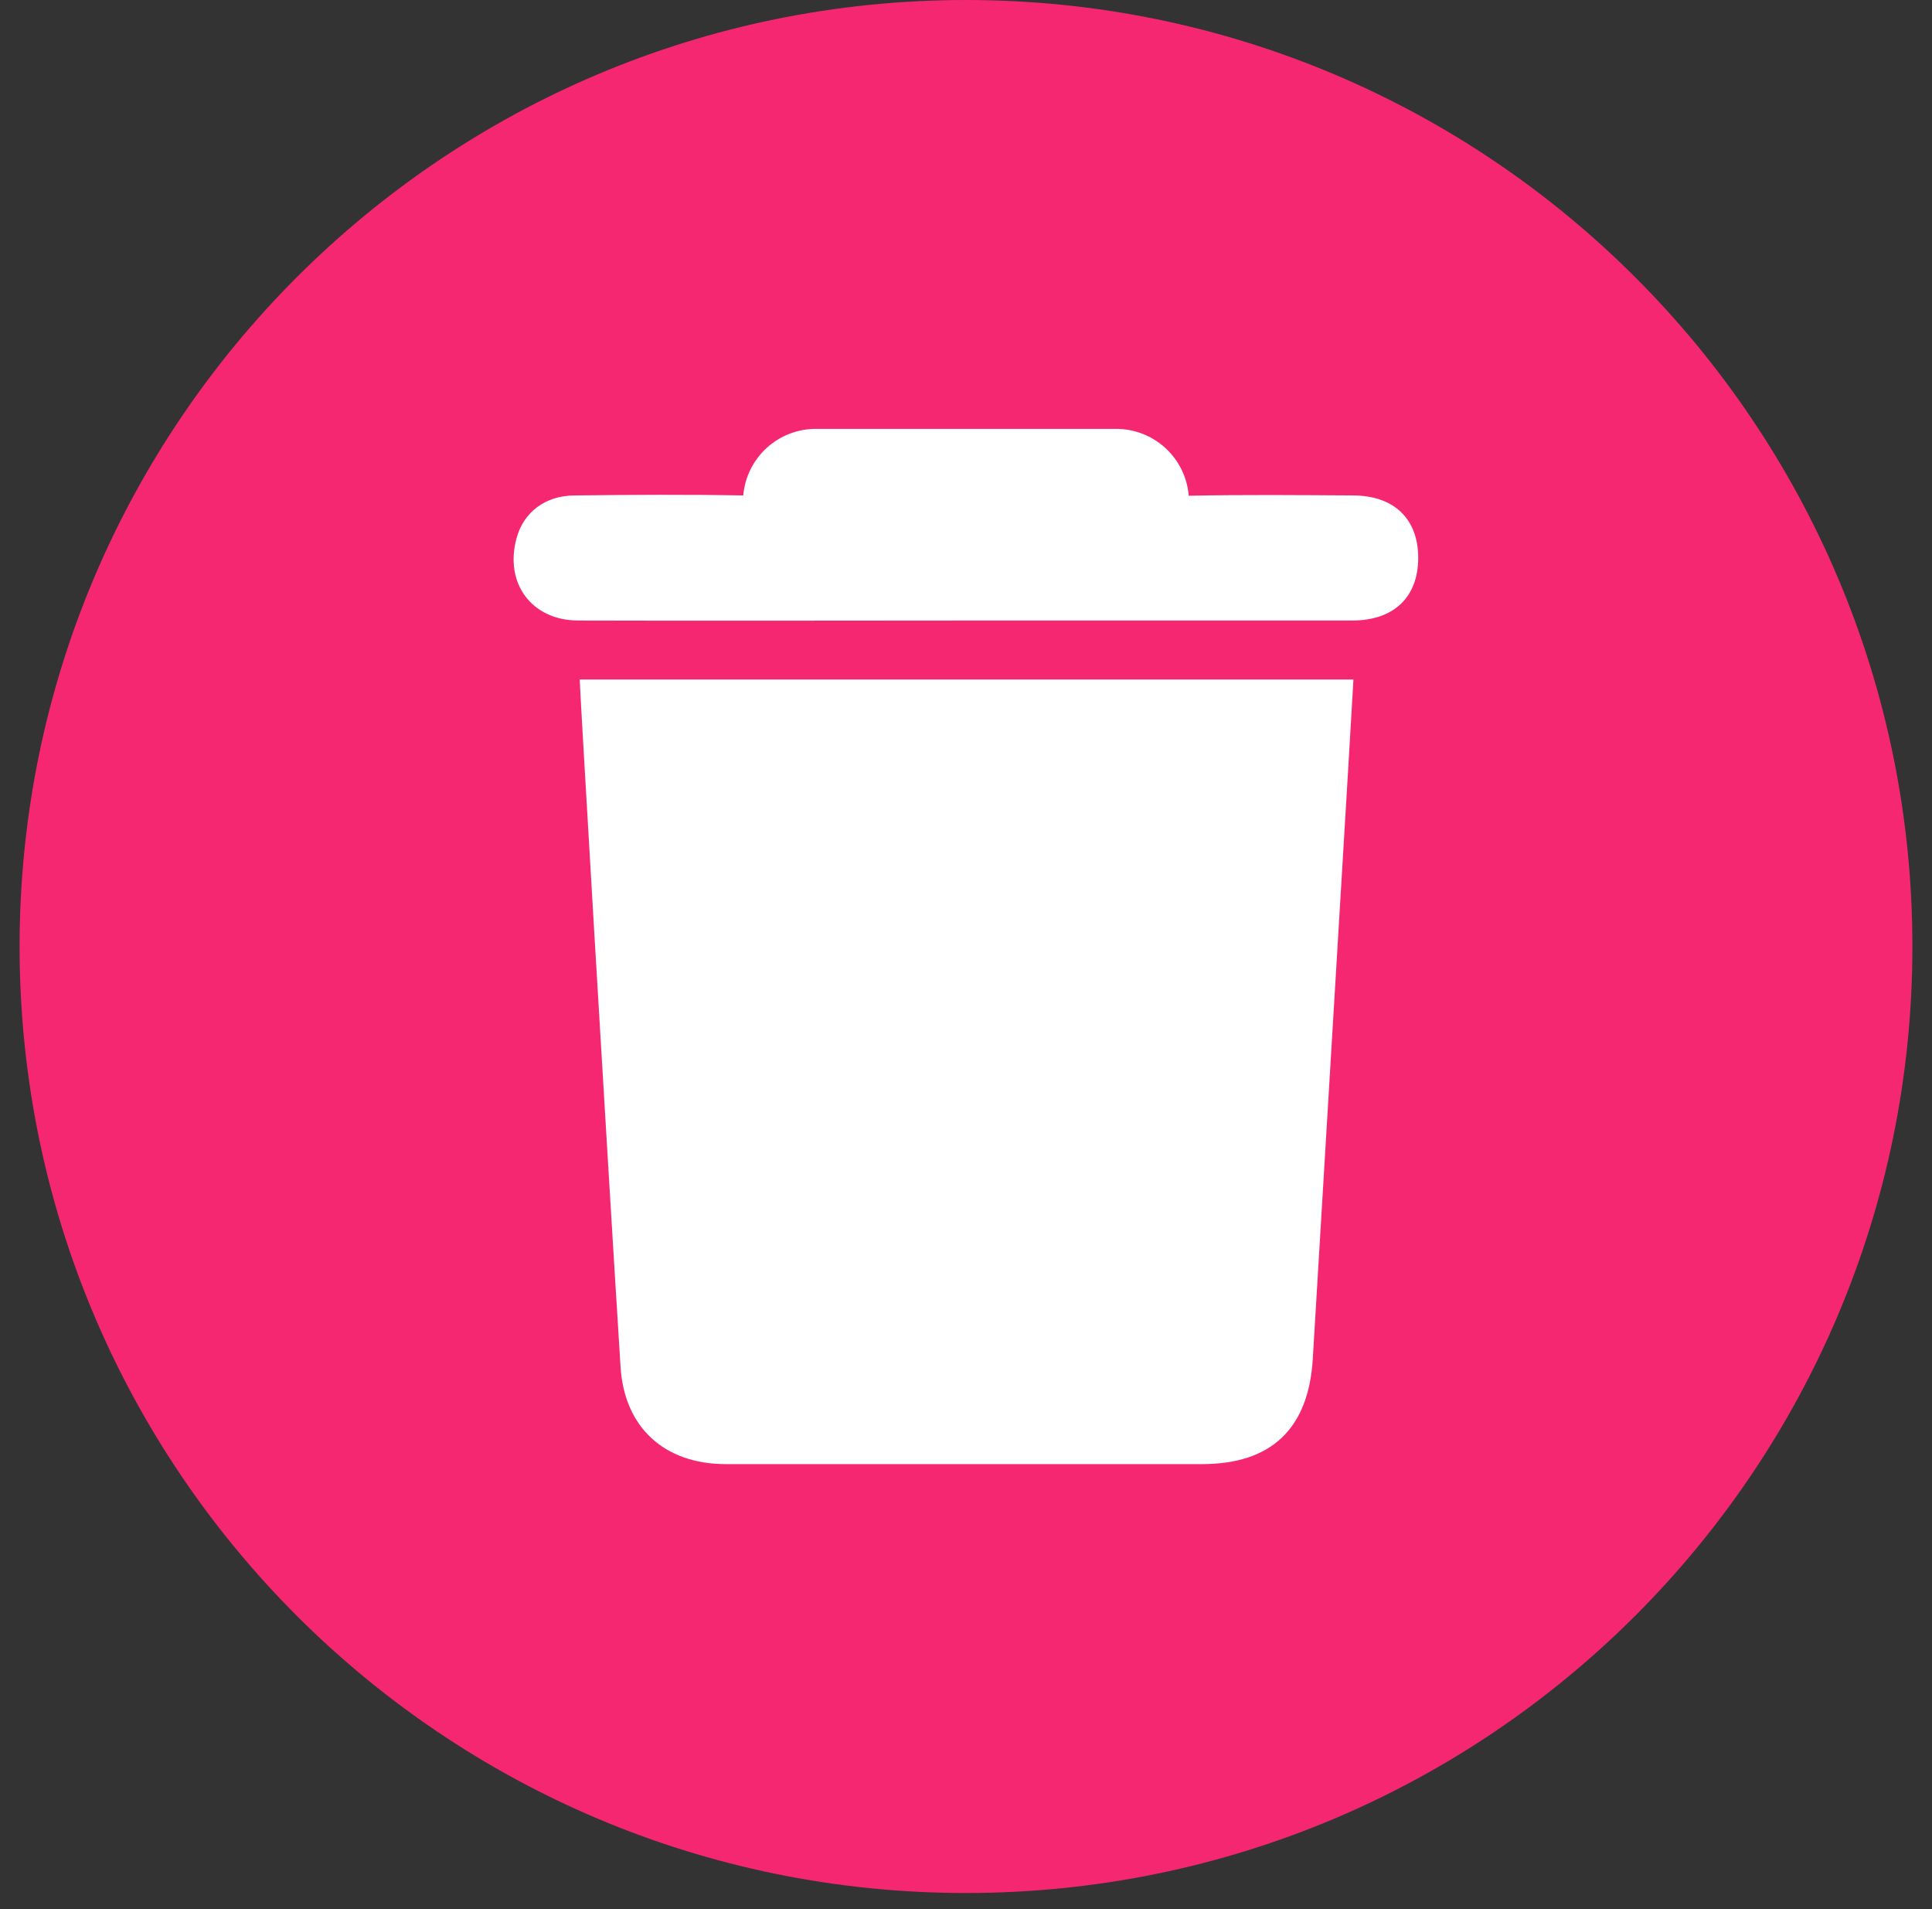 <svg width="84" height="83" viewBox="0 0 84 83" fill="none" xmlns="http://www.w3.org/2000/svg">
<rect x="0" y="0" width="84" height="83" fill="#333333" stroke="none"/>
<path d="M42 82.297C64.726 82.297 83.148 63.874 83.148 41.148C83.148 18.423 64.726 0 42 0C19.274 0 0.852 18.423 0.852 41.148C0.852 63.874 19.274 82.297 42 82.297Z" fill="#F62771"/>
<path d="M26.981 59.429C27.145 62.054 28.884 63.651 31.552 63.651C38.456 63.651 45.36 63.651 52.263 63.651C55.293 63.651 56.895 62.094 57.077 59.082C57.559 50.96 58.761 31.157 58.845 29.541H25.205C25.205 29.897 26.383 49.921 26.981 59.429Z" fill="white"/>
<path d="M58.816 21.539C56.439 21.524 54.06 21.503 51.684 21.552C51.62 20.76 51.26 20.021 50.676 19.483C50.092 18.945 49.327 18.646 48.532 18.645H35.468C34.675 18.645 33.912 18.943 33.328 19.478C32.745 20.014 32.383 20.749 32.316 21.539C29.869 21.495 27.421 21.51 24.973 21.539C23.698 21.55 22.769 22.268 22.461 23.389C21.922 25.347 23.104 26.97 25.139 26.977C30.764 26.994 36.39 26.977 42.016 26.977C47.606 26.977 53.197 26.977 58.789 26.977C60.605 26.977 61.656 25.959 61.661 24.265C61.666 22.571 60.624 21.539 58.816 21.539Z" fill="white"/>
</svg>
